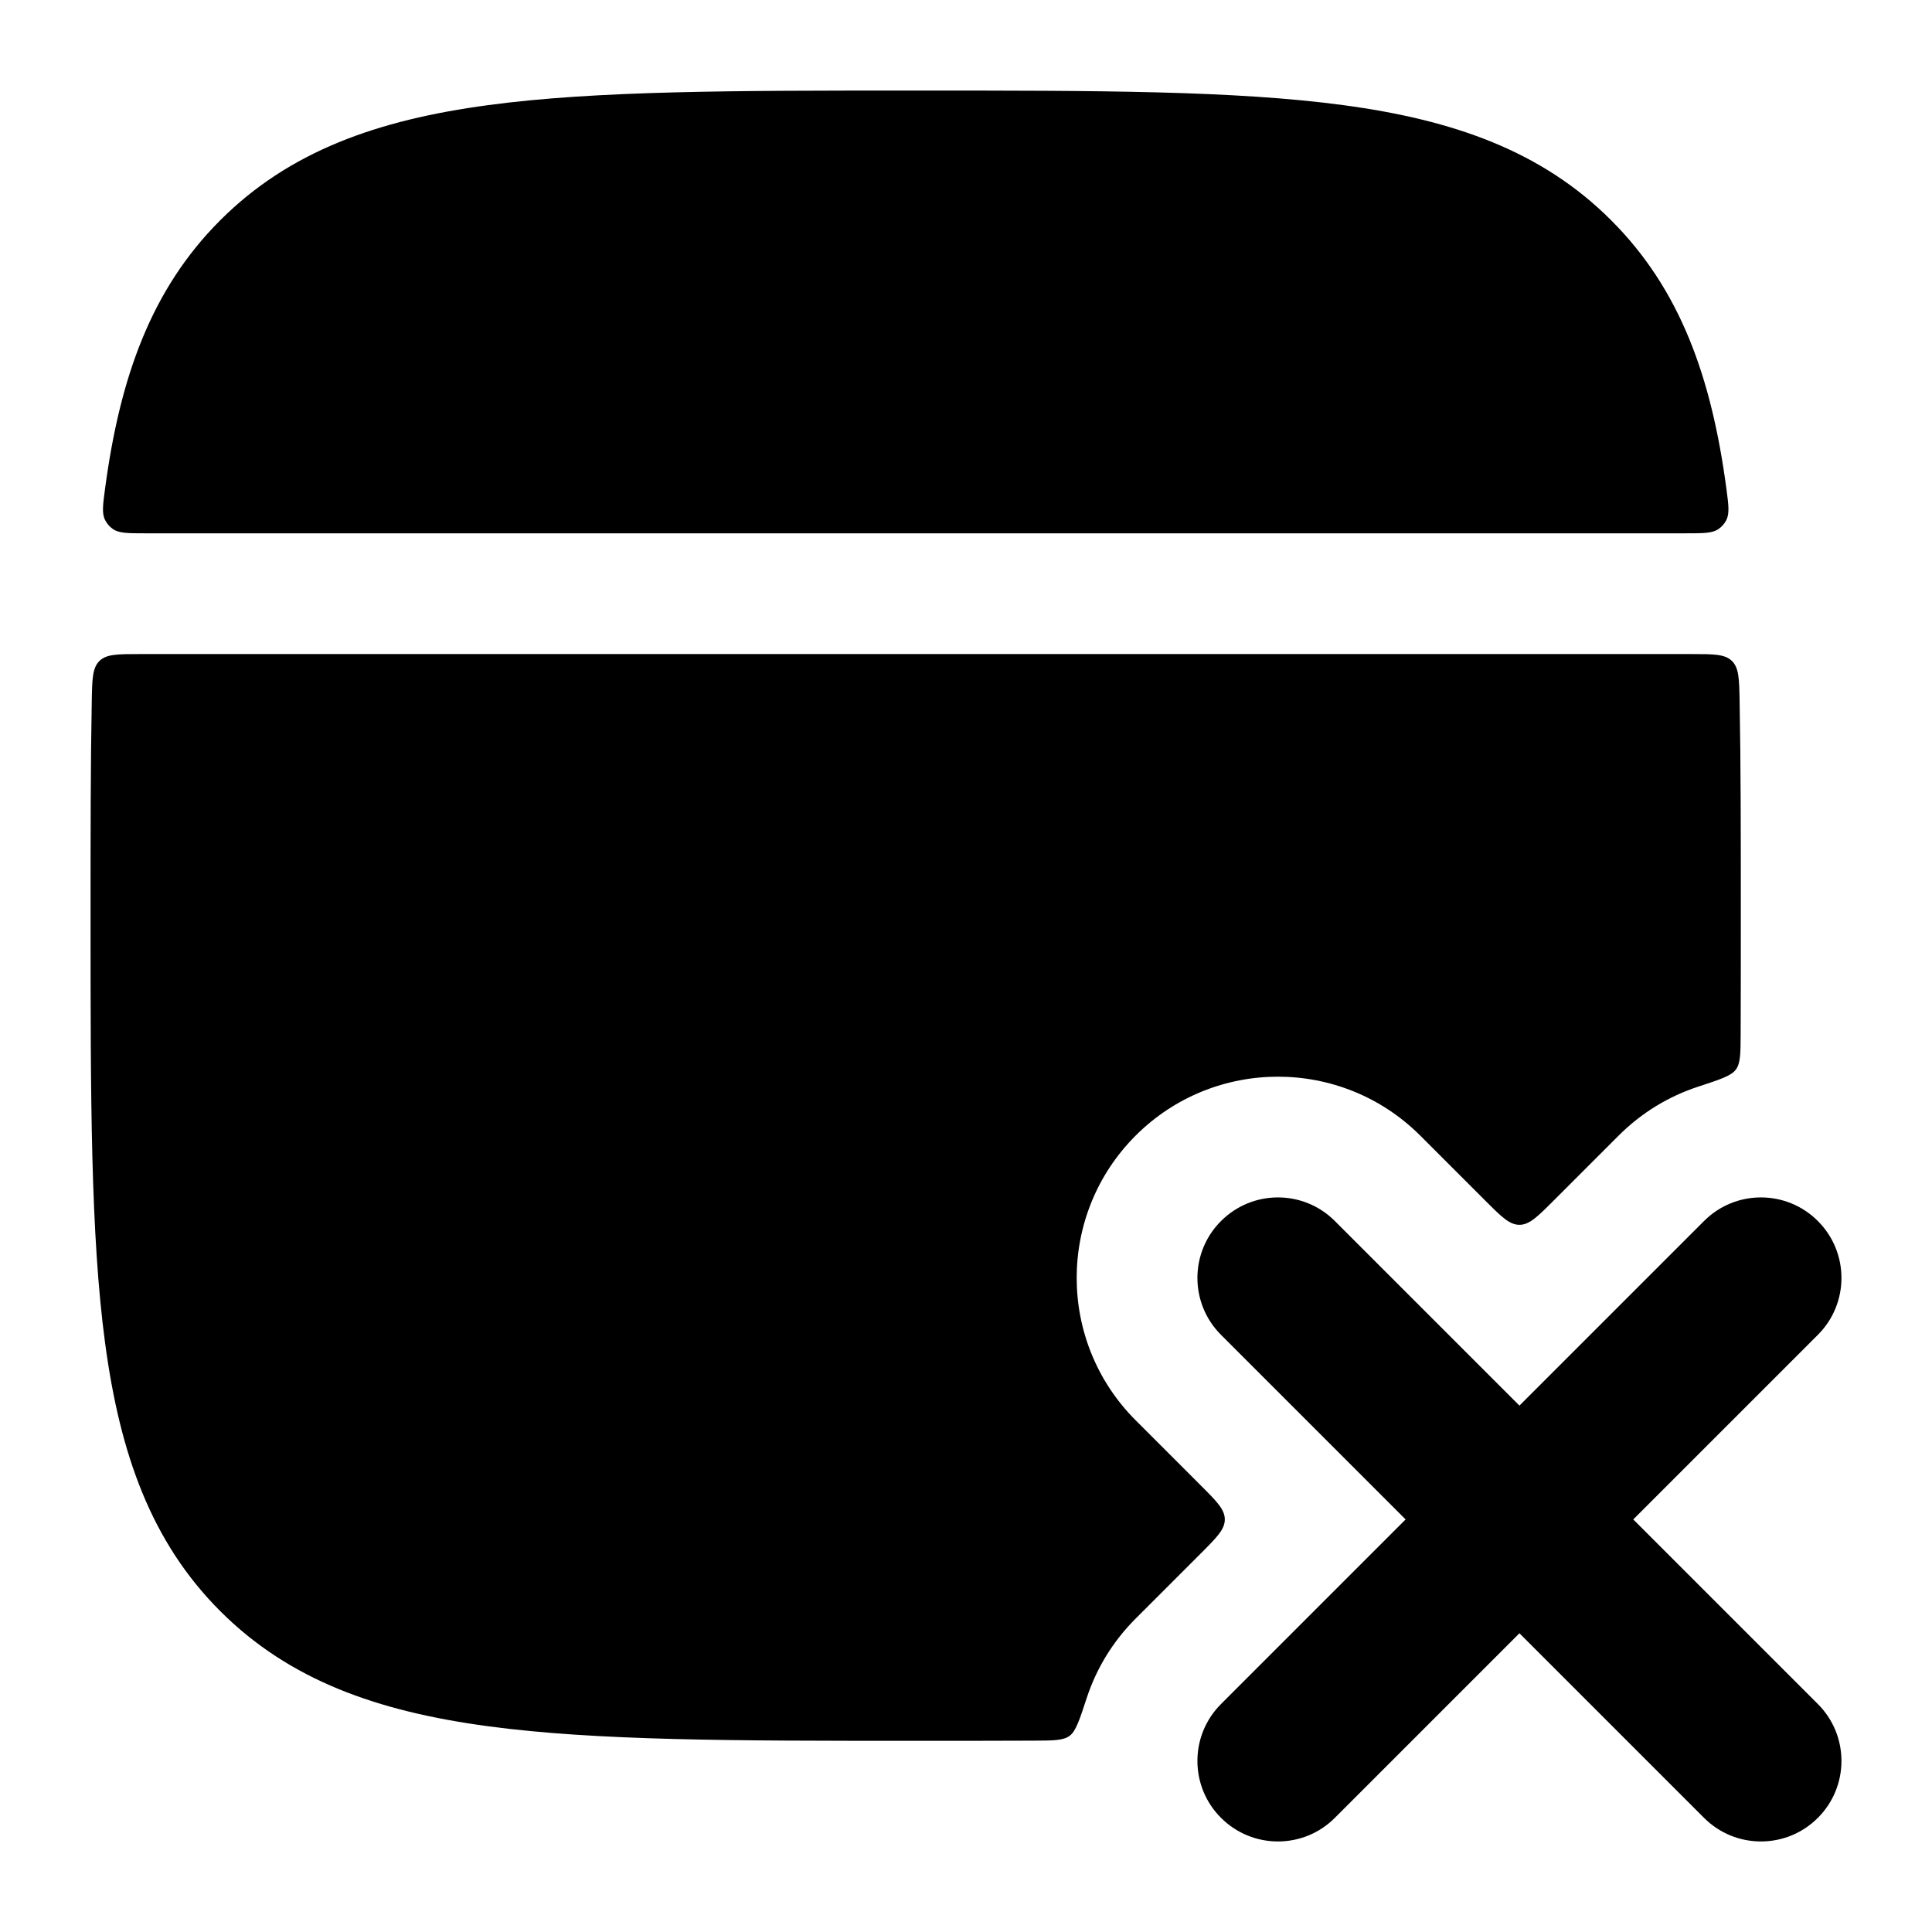 <svg width="24" height="24" viewBox="0 0 24 24" xmlns="http://www.w3.org/2000/svg">
<path class="pr-icon-bulk-secondary" d="M21.515 8.211C21.602 8.297 21.605 8.433 21.61 8.706C21.625 9.492 21.625 10.36 21.625 11.318V11.432C21.625 11.929 21.625 12.402 21.623 12.852C21.622 13.089 21.621 13.208 21.564 13.286C21.507 13.364 21.37 13.409 21.095 13.499C20.734 13.617 20.394 13.82 20.107 14.107L19.299 14.915C19.099 15.115 18.999 15.215 18.875 15.215C18.751 15.215 18.651 15.115 18.451 14.915L17.643 14.107C16.666 13.131 15.084 13.131 14.107 14.107C13.131 15.084 13.131 16.666 14.107 17.643L14.915 18.451C15.115 18.651 15.215 18.751 15.215 18.875C15.215 18.999 15.115 19.099 14.915 19.299L14.107 20.107C13.82 20.394 13.617 20.734 13.499 21.095C13.409 21.37 13.364 21.507 13.286 21.564C13.208 21.621 13.089 21.622 12.851 21.623C12.402 21.625 11.929 21.625 11.432 21.625H11.318C9.127 21.625 7.406 21.625 6.063 21.444C4.686 21.259 3.594 20.872 2.736 20.014C1.878 19.156 1.491 18.064 1.306 16.687C1.125 15.344 1.125 13.623 1.125 11.432V11.318C1.125 10.36 1.125 9.492 1.14 8.706C1.145 8.433 1.148 8.297 1.235 8.211C1.323 8.125 1.461 8.125 1.736 8.125H21.014C21.289 8.125 21.427 8.125 21.515 8.211Z" fill="currentColor"/>
<path fill-rule="evenodd" clip-rule="evenodd" d="M22.582 15.168C22.973 15.558 22.973 16.192 22.582 16.582L20.289 18.875L22.582 21.168C22.973 21.558 22.973 22.192 22.582 22.582C22.192 22.973 21.558 22.973 21.168 22.582L18.875 20.289L16.582 22.582C16.192 22.973 15.559 22.973 15.168 22.582C14.777 22.192 14.777 21.558 15.168 21.168L17.461 18.875L15.168 16.582C14.777 16.192 14.777 15.558 15.168 15.168C15.559 14.777 16.192 14.777 16.582 15.168L18.875 17.461L21.168 15.168C21.558 14.777 22.192 14.777 22.582 15.168Z" fill="currentColor"/>
<path d="M11.318 1.125H11.432C13.623 1.125 15.344 1.125 16.687 1.306C18.064 1.491 19.156 1.878 20.014 2.736C20.873 3.594 21.26 4.686 21.445 6.063C21.473 6.274 21.487 6.379 21.444 6.463C21.422 6.505 21.388 6.544 21.349 6.571C21.272 6.625 21.162 6.625 20.942 6.625H1.808C1.588 6.625 1.479 6.625 1.401 6.571C1.362 6.544 1.329 6.505 1.307 6.463C1.263 6.379 1.278 6.274 1.306 6.063C1.491 4.686 1.878 3.594 2.736 2.736C3.594 1.878 4.687 1.491 6.063 1.306C7.407 1.125 9.127 1.125 11.318 1.125Z" fill="currentColor"/>
<path fill-rule="evenodd" clip-rule="evenodd" d="M5.125 11.875C5.125 11.461 5.461 11.125 5.875 11.125H6.875C7.289 11.125 7.625 11.461 7.625 11.875C7.625 12.289 7.289 12.625 6.875 12.625H5.875C5.461 12.625 5.125 12.289 5.125 11.875ZM9.125 11.875C9.125 11.461 9.461 11.125 9.875 11.125H15.875C16.289 11.125 16.625 11.461 16.625 11.875C16.625 12.289 16.289 12.625 15.875 12.625H9.875C9.461 12.625 9.125 12.289 9.125 11.875ZM5.125 15.875C5.125 15.461 5.461 15.125 5.875 15.125H6.875C7.289 15.125 7.625 15.461 7.625 15.875C7.625 16.289 7.289 16.625 6.875 16.625H5.875C5.461 16.625 5.125 16.289 5.125 15.875ZM9.125 15.875C9.125 15.461 9.461 15.125 9.875 15.125H11.375C11.789 15.125 12.125 15.461 12.125 15.875C12.125 16.289 11.789 16.625 11.375 16.625H9.875C9.461 16.625 9.125 16.289 9.125 15.875Z" fill="currentColor"/>
</svg>
